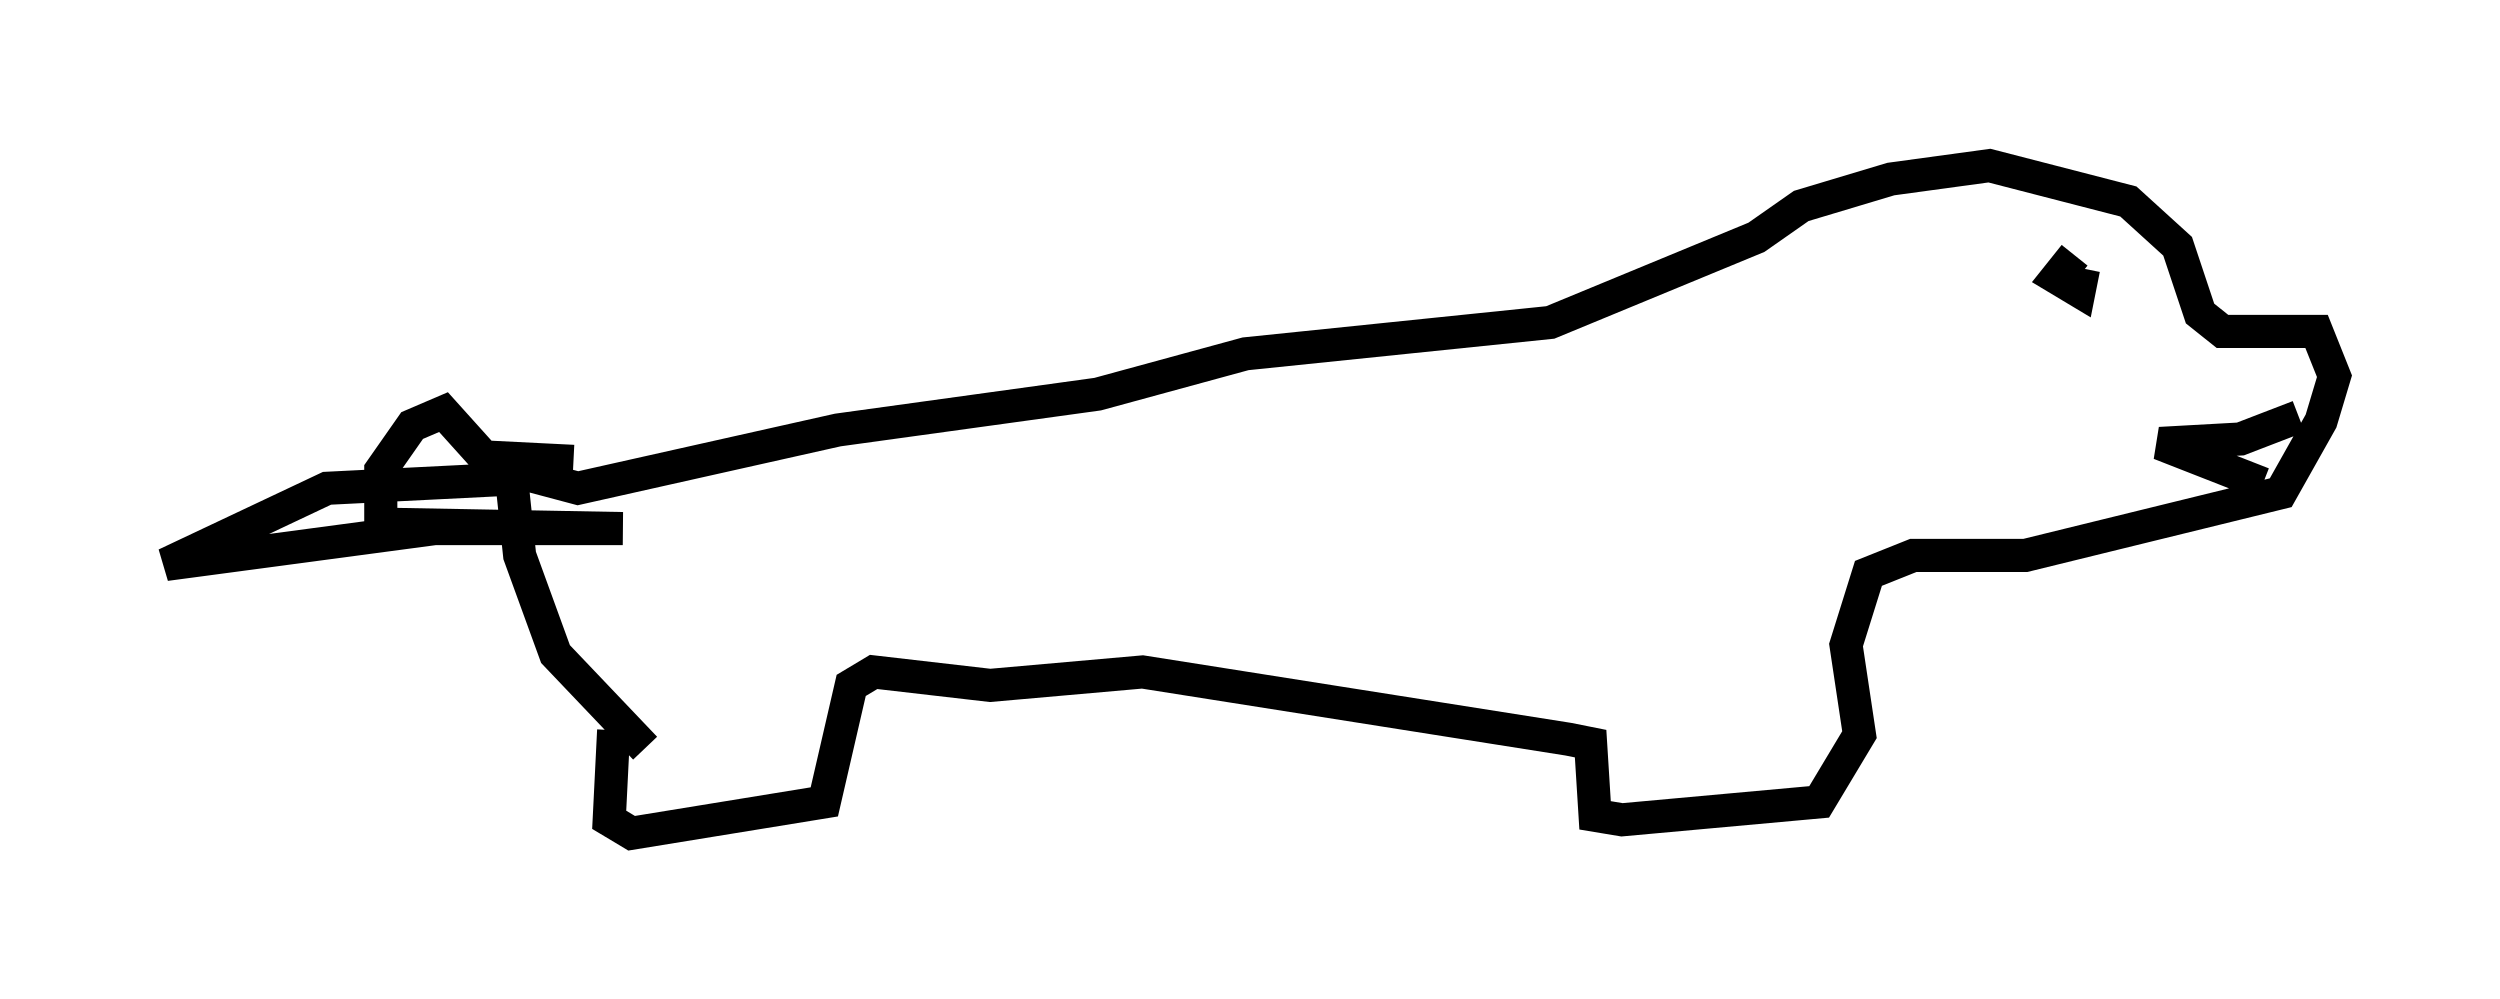 <?xml version="1.0" encoding="utf-8" ?>
<svg baseProfile="full" height="30.162" version="1.1" width="75.493" xmlns="http://www.w3.org/2000/svg" xmlns:ev="http://www.w3.org/2001/xml-events" xmlns:xlink="http://www.w3.org/1999/xlink"><defs /><rect fill="white" height="30.162" width="75.493" x="0" y="0" /><path d="M18.396, 25.027 m0.135, -2.977 l-0.135, 2.706 0.677, 0.406 l5.819, -0.947 0.812, -3.518 l0.677, -0.406 3.518, 0.406 l4.601, -0.406 12.855, 2.03 l0.677, 0.135 0.135, 2.165 l0.812, 0.135 5.954, -0.541 l1.218, -2.03 -0.406, -2.706 l0.677, -2.165 1.353, -0.541 l3.383, 0.0 7.713, -1.894 l1.218, -2.165 0.406, -1.353 l-0.541, -1.353 -2.842, 0.0 l-0.677, -0.541 -0.677, -2.03 l-1.488, -1.353 -4.195, -1.083 l-2.977, 0.406 -2.706, 0.812 l-1.353, 0.947 -6.225, 2.571 l-9.202, 0.947 -4.465, 1.218 l-7.848, 1.083 -7.848, 1.759 l-2.03, -0.541 0.271, 2.571 l1.083, 2.977 2.706, 2.842 m43.166, -14.885 l-0.541, 0.677 0.677, 0.406 l0.135, -0.677 m5.413, 6.495 l-3.112, -1.218 2.436, -0.135 l1.759, -0.677 m-52.097, 1.353 l-2.706, -0.135 -1.218, -1.353 l-0.947, 0.406 -0.947, 1.353 l0.0, 1.624 7.307, 0.135 l-5.683, 0.0 -8.119, 1.083 l4.871, -2.3 5.413, -0.271 " fill="none" stroke="black" stroke-width="1" /></svg>
